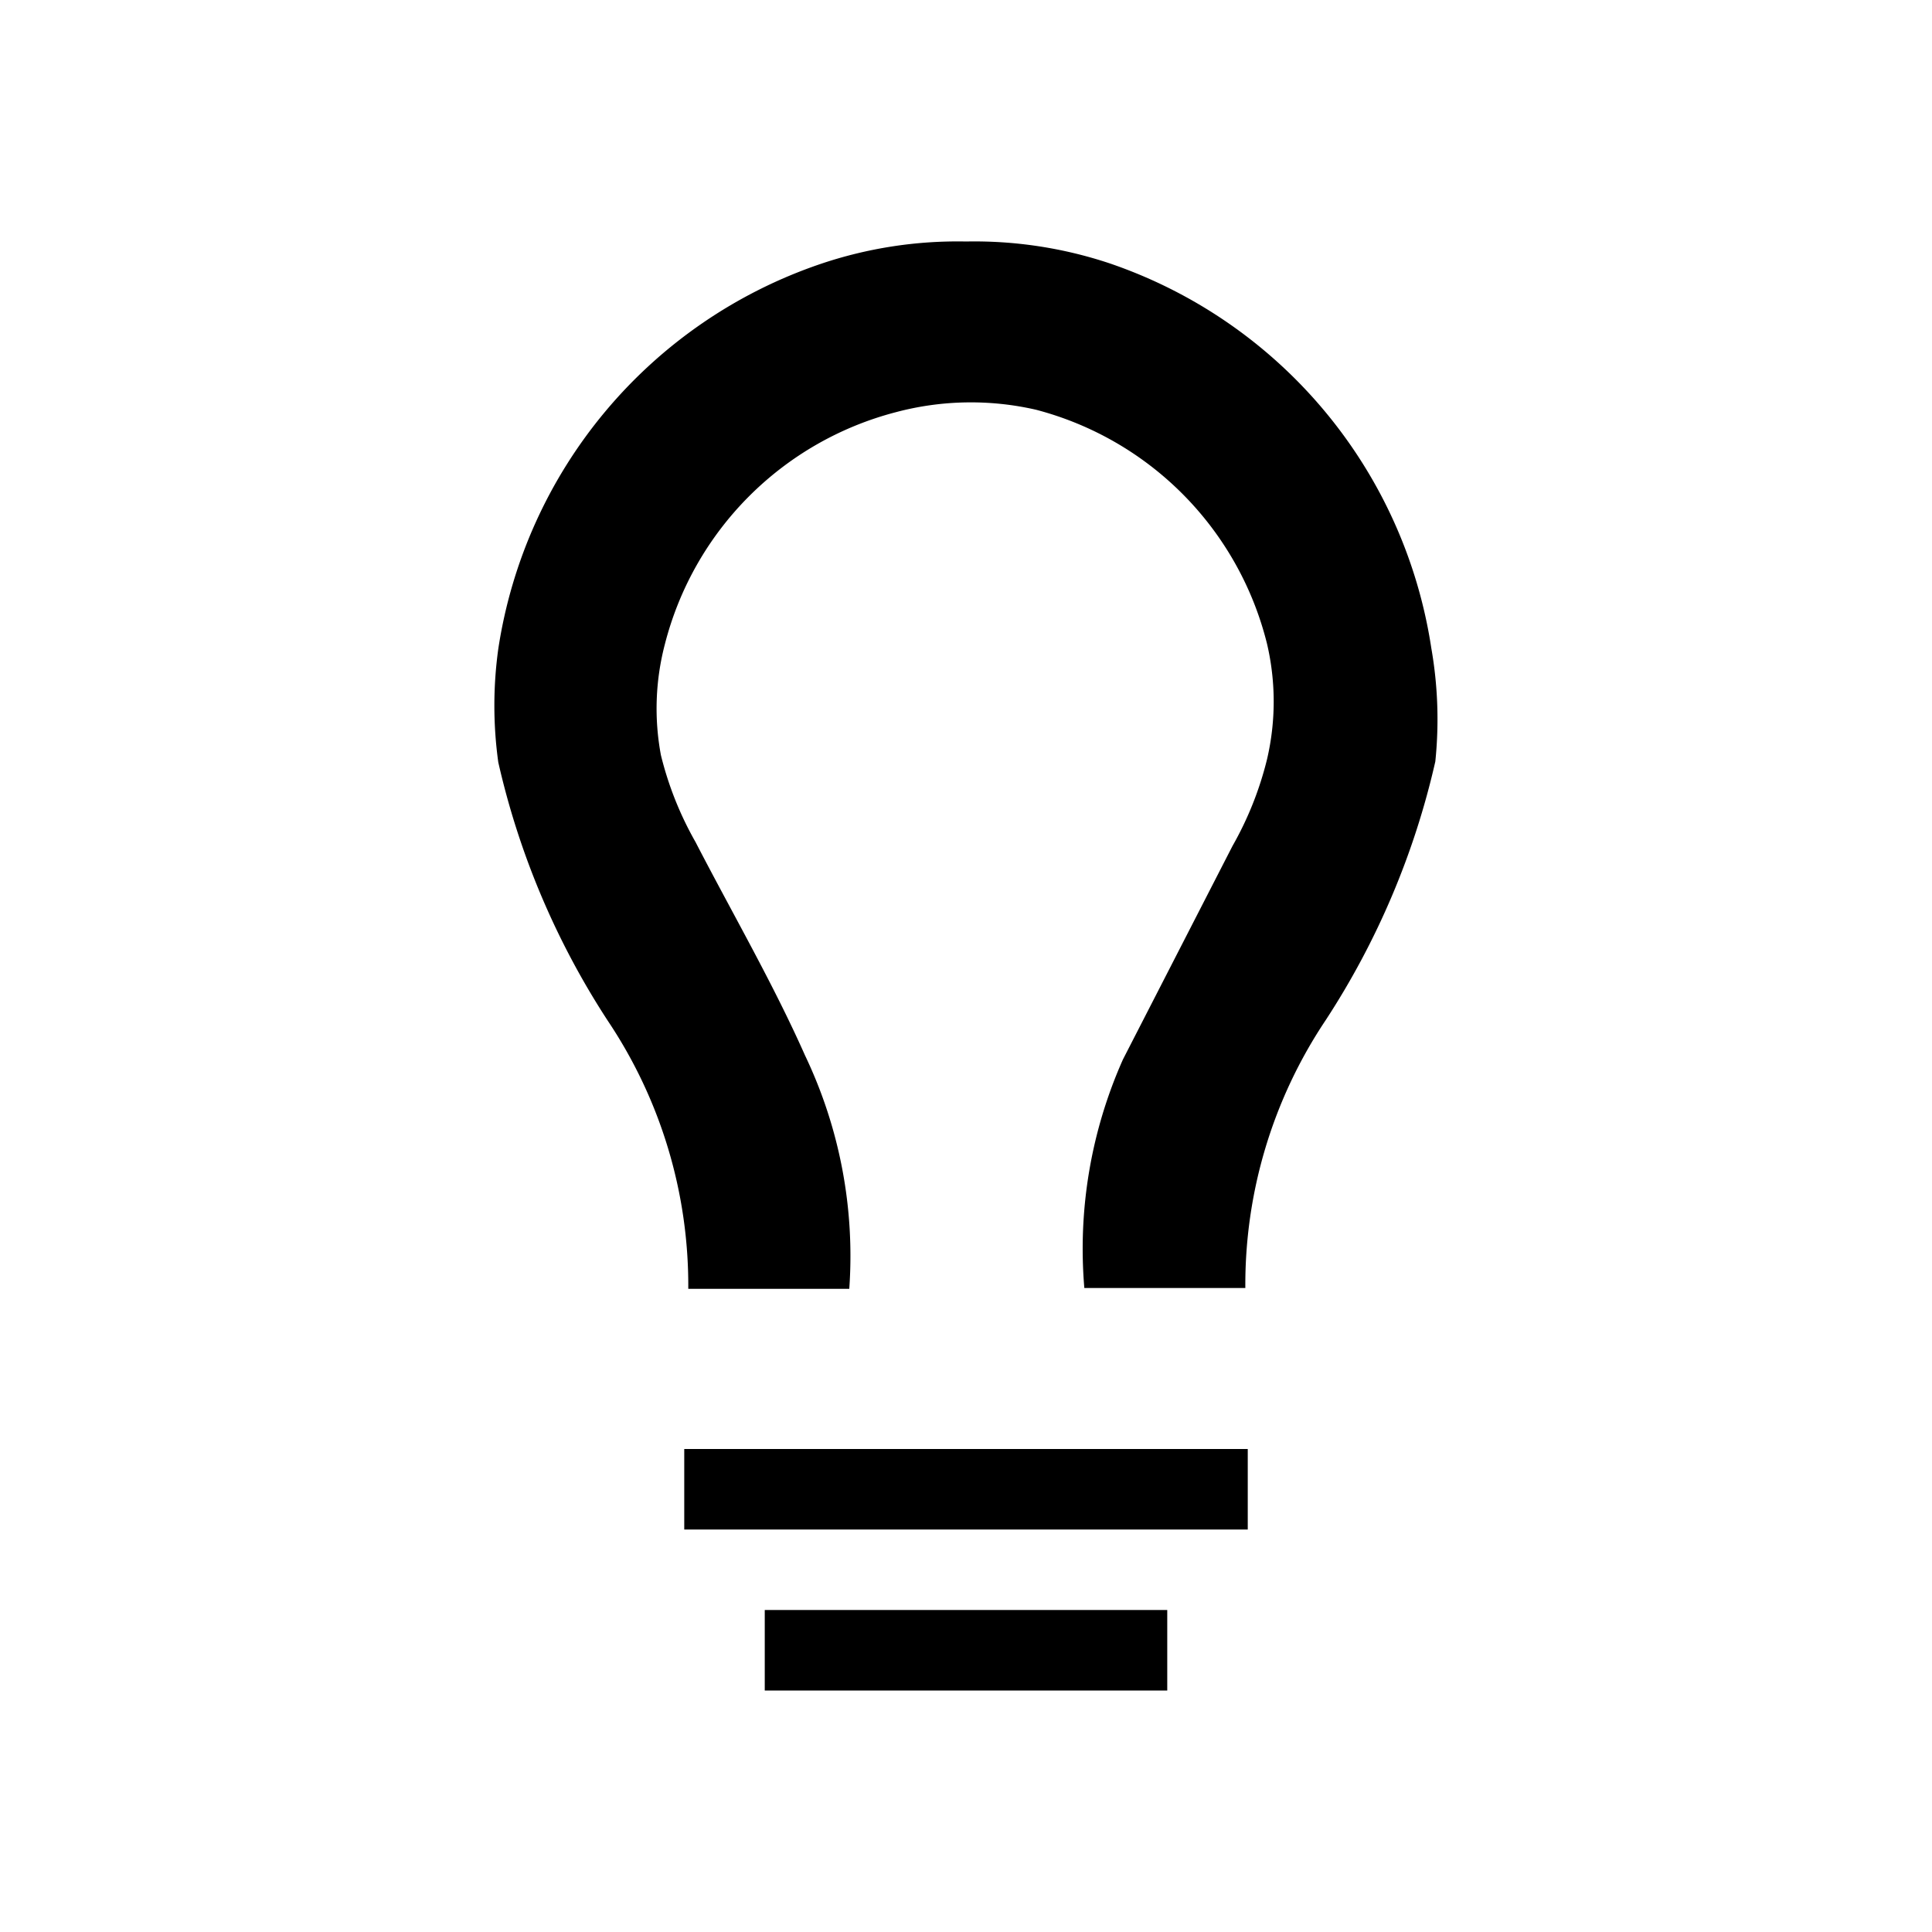 <svg xmlns="http://www.w3.org/2000/svg" viewBox="0 0 24 24" ><path d="M8.5 18h7v1h-7zm1 2h5v1h-5zm8.28-11.95a6 6 0 0 0-4-4.78A5.31 5.31 0 0 0 12 3a5.31 5.31 0 0 0-1.81.28 6 6 0 0 0-4 4.78 5.12 5.12 0 0 0 0 1.41 9.87 9.87 0 0 0 1.36 3.21 5.91 5.91 0 0 1 1 3.33h2a5.78 5.78 0 0 0-.55-2.9c-.4-.9-.9-1.76-1.36-2.65a4.2 4.2 0 0 1-.43-1.08A3.15 3.15 0 0 1 8.26 8a4 4 0 0 1 2.87-2.88 3.62 3.62 0 0 1 1.74-.03A4 4 0 0 1 15.74 8a3.15 3.15 0 0 1 0 1.43 4.2 4.2 0 0 1-.43 1.08l-1.36 2.65a5.78 5.78 0 0 0-.48 2.84h2a5.91 5.91 0 0 1 1-3.33 9.87 9.87 0 0 0 1.36-3.21 5.12 5.12 0 0 0-.05-1.41z"/></svg>